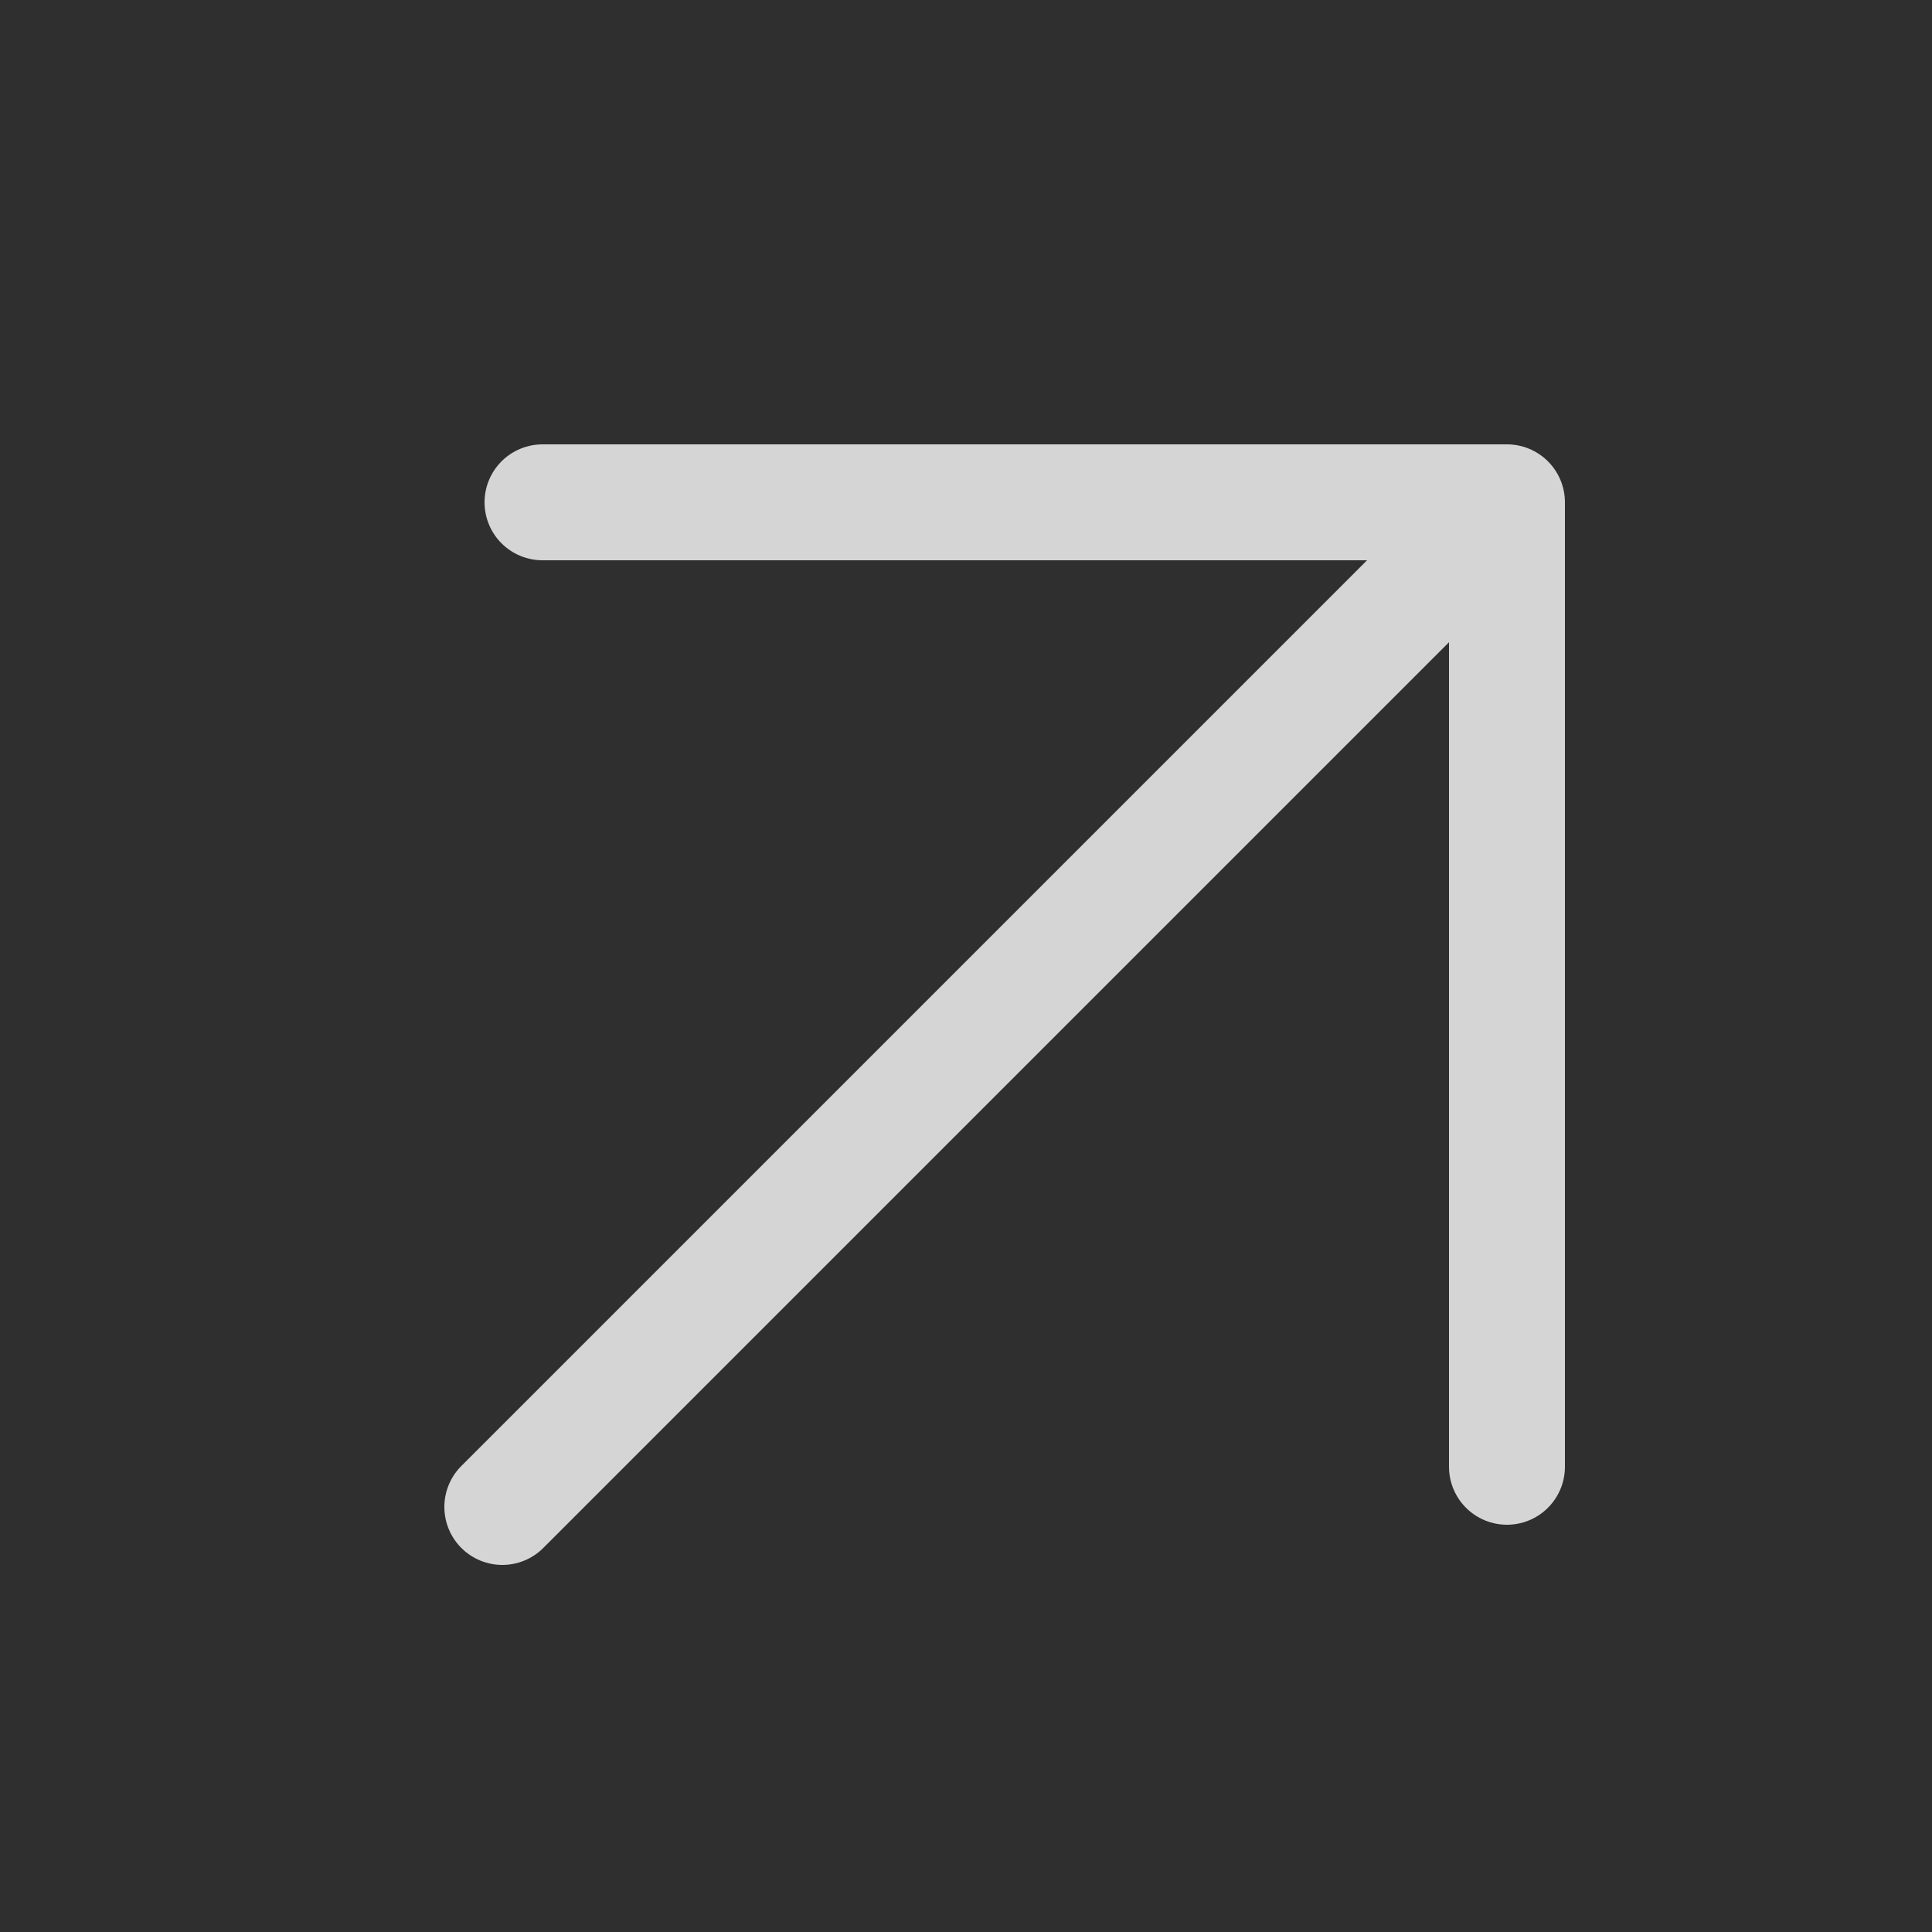 <svg width="25" height="25" viewBox="0 0 25 25" fill="none" xmlns="http://www.w3.org/2000/svg">
<rect width="25" height="25" fill="#1E1E1E"/>
<g id="Rebase - Homepage 16" clip-path="url(#clip0_0_1)">
<rect width="1440" height="1339" transform="translate(-863 -363)" fill="url(#paint0_linear_0_1)"/>
<g id="Frame 427321762">
<g id="Frame 427321773">
<g id="Frame 427321762_2">
<rect x="-130.5" y="-10" width="171" height="45" rx="10" fill="#2F2F2F"/>
<g id="Frame" opacity="0.8">
<path id="Vector" d="M6.5 19.5L19.5 6.5M19.5 6.5V18.98M19.5 6.5H7.02" stroke="white" stroke-width="1.5" stroke-linecap="round" stroke-linejoin="round"/>
</g>
</g>
</g>
</g>
</g>
<defs>
<linearGradient id="paint0_linear_0_1" x1="720" y1="1339" x2="1352.74" y2="888.295" gradientUnits="userSpaceOnUse">
<stop stop-color="#202020"/>
<stop offset="1" stop-color="#131313"/>
</linearGradient>
<clipPath id="clip0_0_1">
<rect width="1440" height="1339" fill="white" transform="translate(-863 -363)"/>
</clipPath>
</defs>
</svg>
